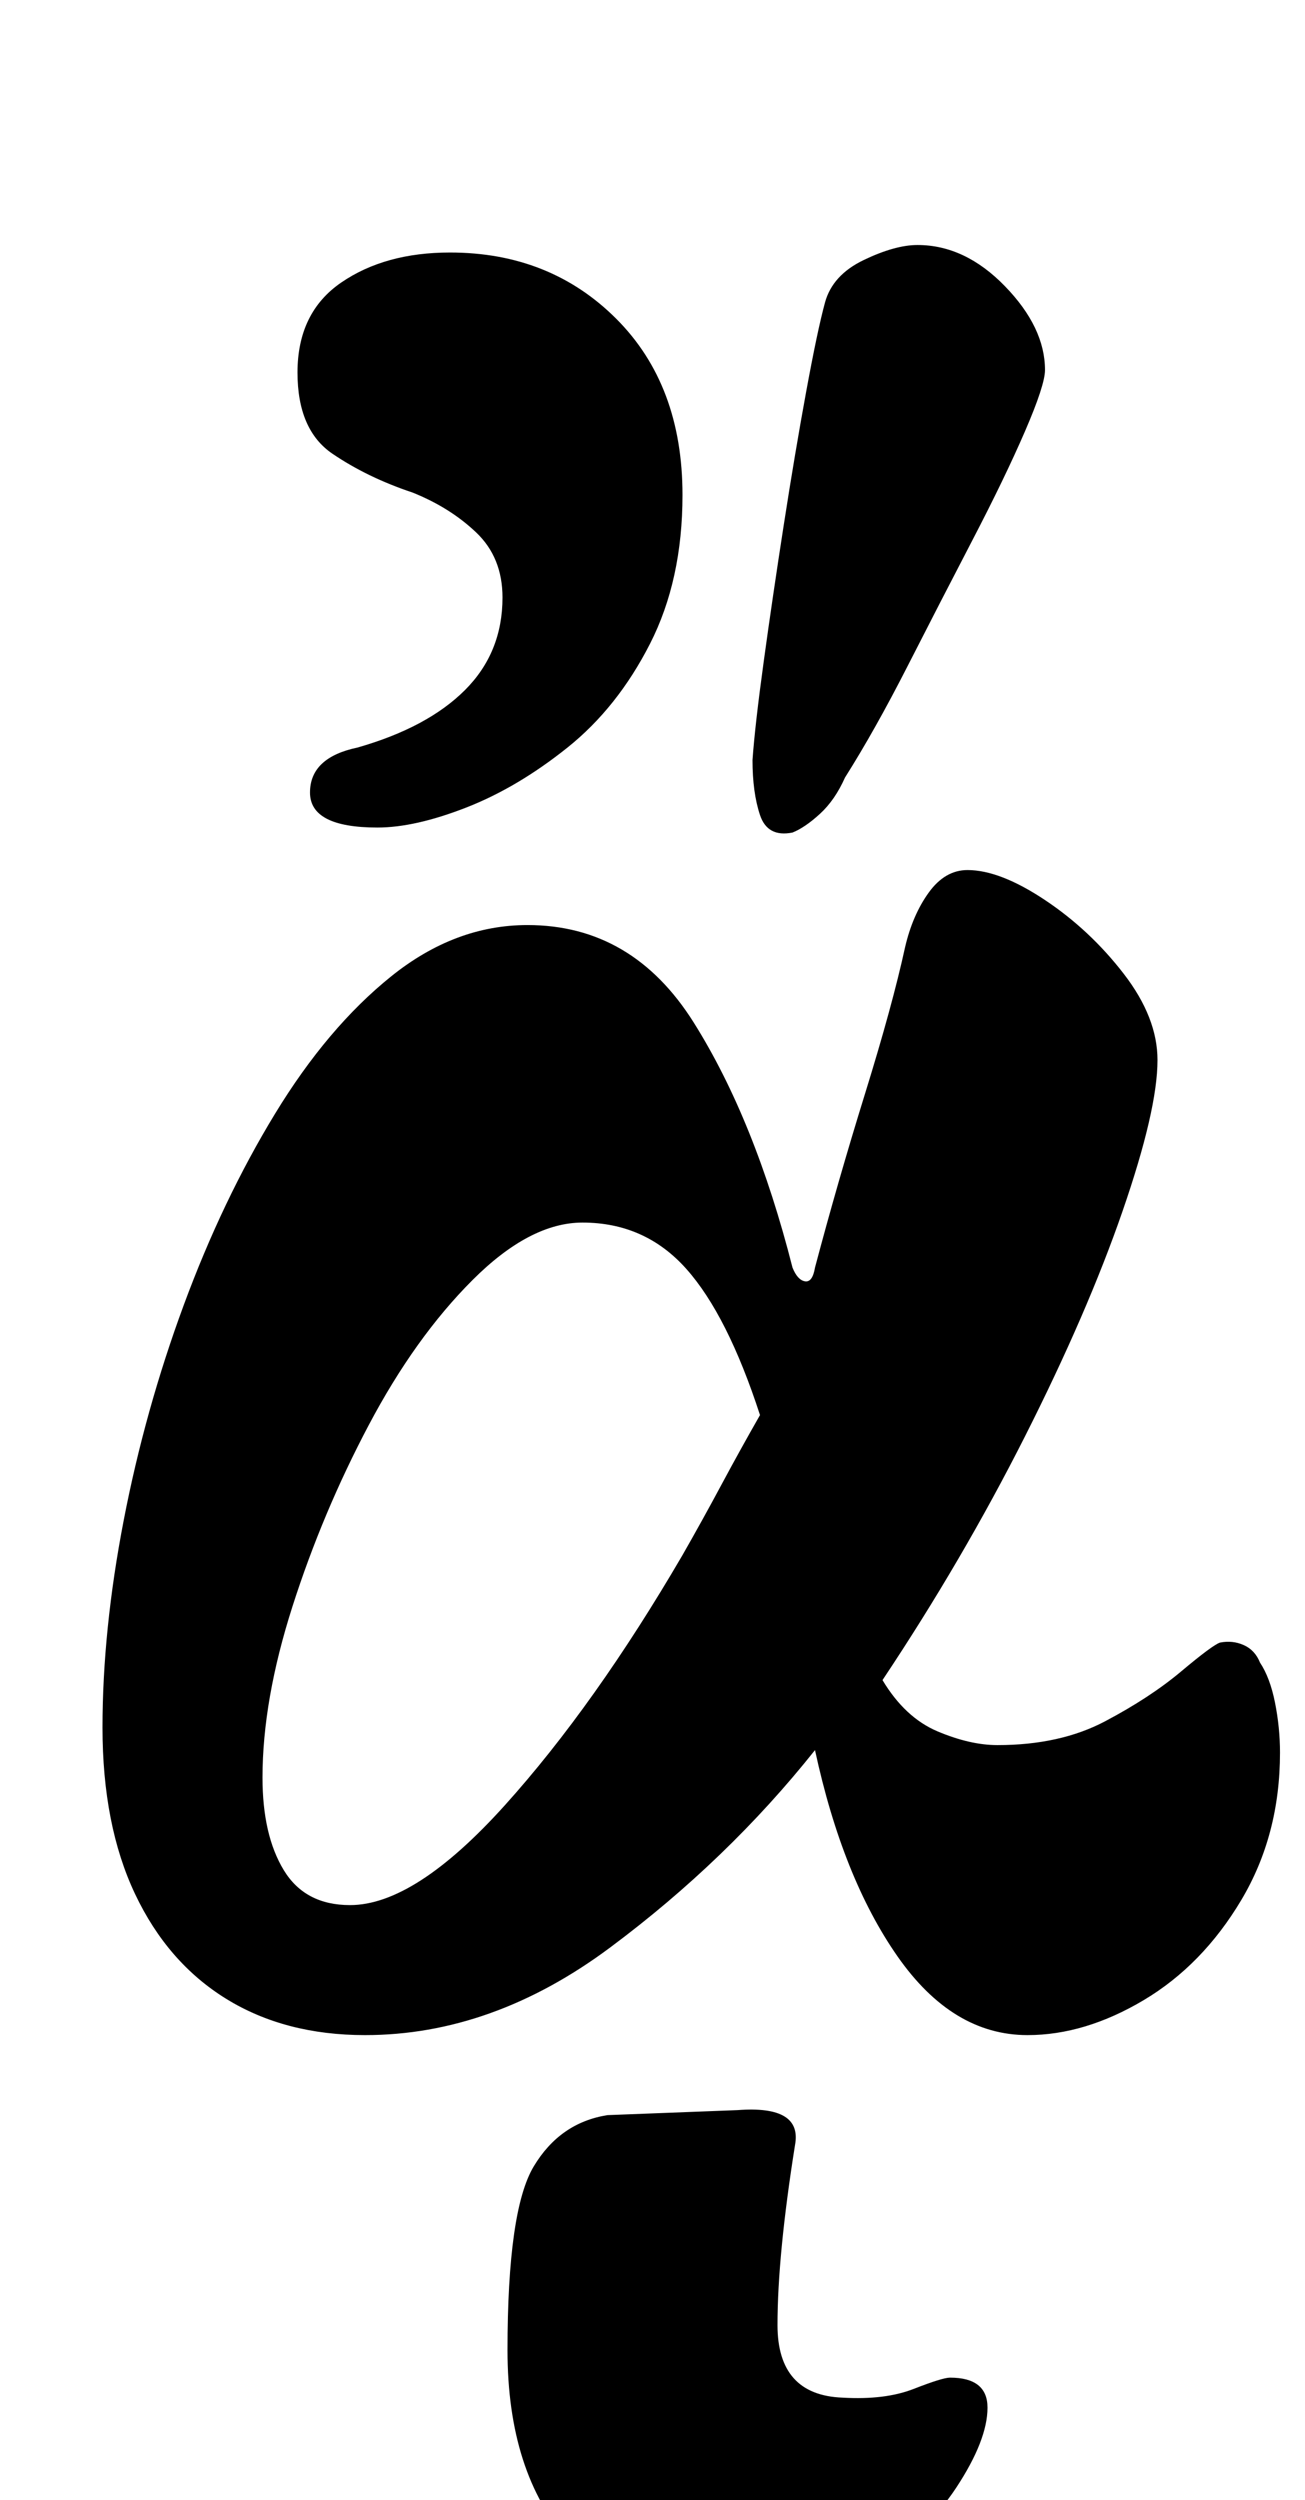 <?xml version="1.0" standalone="no"?>
<!DOCTYPE svg PUBLIC "-//W3C//DTD SVG 1.1//EN" "http://www.w3.org/Graphics/SVG/1.1/DTD/svg11.dtd" >
<svg xmlns="http://www.w3.org/2000/svg" xmlns:xlink="http://www.w3.org/1999/xlink" version="1.1" viewBox="-10 0 522 1000">
  <g transform="matrix(1 0 0 -1 0 800)">
   <path fill="currentColor"
d="M136 -14q-32 0 -55.5 14.5t-36.5 42t-13 66.5t8.5 83t24 86t36.5 76.5t46.5 55t54.5 20.5q42 0 66.5 -39t39.5 -98q2 -5 5 -5.5t4 5.5q9 34 20 69.5t16 58.5q3 13 9.5 22t15.5 9q13 0 31 -12t31.5 -29.5t13.5 -34.5q0 -20 -14 -60.5t-39 -90t-57 -97.5q9 -15 22 -20.5
t24 -5.5q25 0 43 9.5t30.5 20t15.5 11.5q5 1 9.5 -1t6.5 -7q4 -6 6 -16t2 -20q0 -33 -15.5 -59t-39 -40t-46.5 -14q-30 0 -52 31.5t-33 82.5q-35 -44 -82 -79t-98 -35zM130 38q26 0 62 40t71 100q8 14 15.5 28t15.5 28q-13 40 -29.5 58.5t-41.5 18.5q-21 0 -44 -23
t-41.5 -58t-30.5 -72.5t-12 -68.5q0 -23 8.5 -37t26.5 -14zM307 467q-10 -2 -13 7t-3 22q1 14 4.5 39.5t8 54.5t9 53.5t7.5 35.5t15.5 17t21.5 6q19 0 35 -16.5t16 -33.5q0 -6 -8 -24.5t-21 -43.5t-26 -50.5t-25 -44.5q-4 -9 -10 -14.5t-11 -7.5zM141 469q-27 0 -27 14
t19 18q28 8 43 23t15 37q0 16 -10.5 26t-25.5 16q-18 6 -32 15.5t-14 32.5q0 24 17.5 36t43.5 12q40 0 66.5 -26.5t26.5 -70.5q0 -34 -13 -59.5t-33 -41.5t-40.5 -24t-35.5 -8zM280 -244q-38 0 -62.5 27.5t-24.5 76.5q0 56 10.5 73.5t29.5 20.5l52 2q26 2 23 -14
q-7 -44 -7 -72t26 -29q17 -1 28.5 3.5t14.5 4.5q15 0 15 -12q0 -13 -12.5 -32t-36.5 -34t-56 -15z" />
  </g>

</svg>
